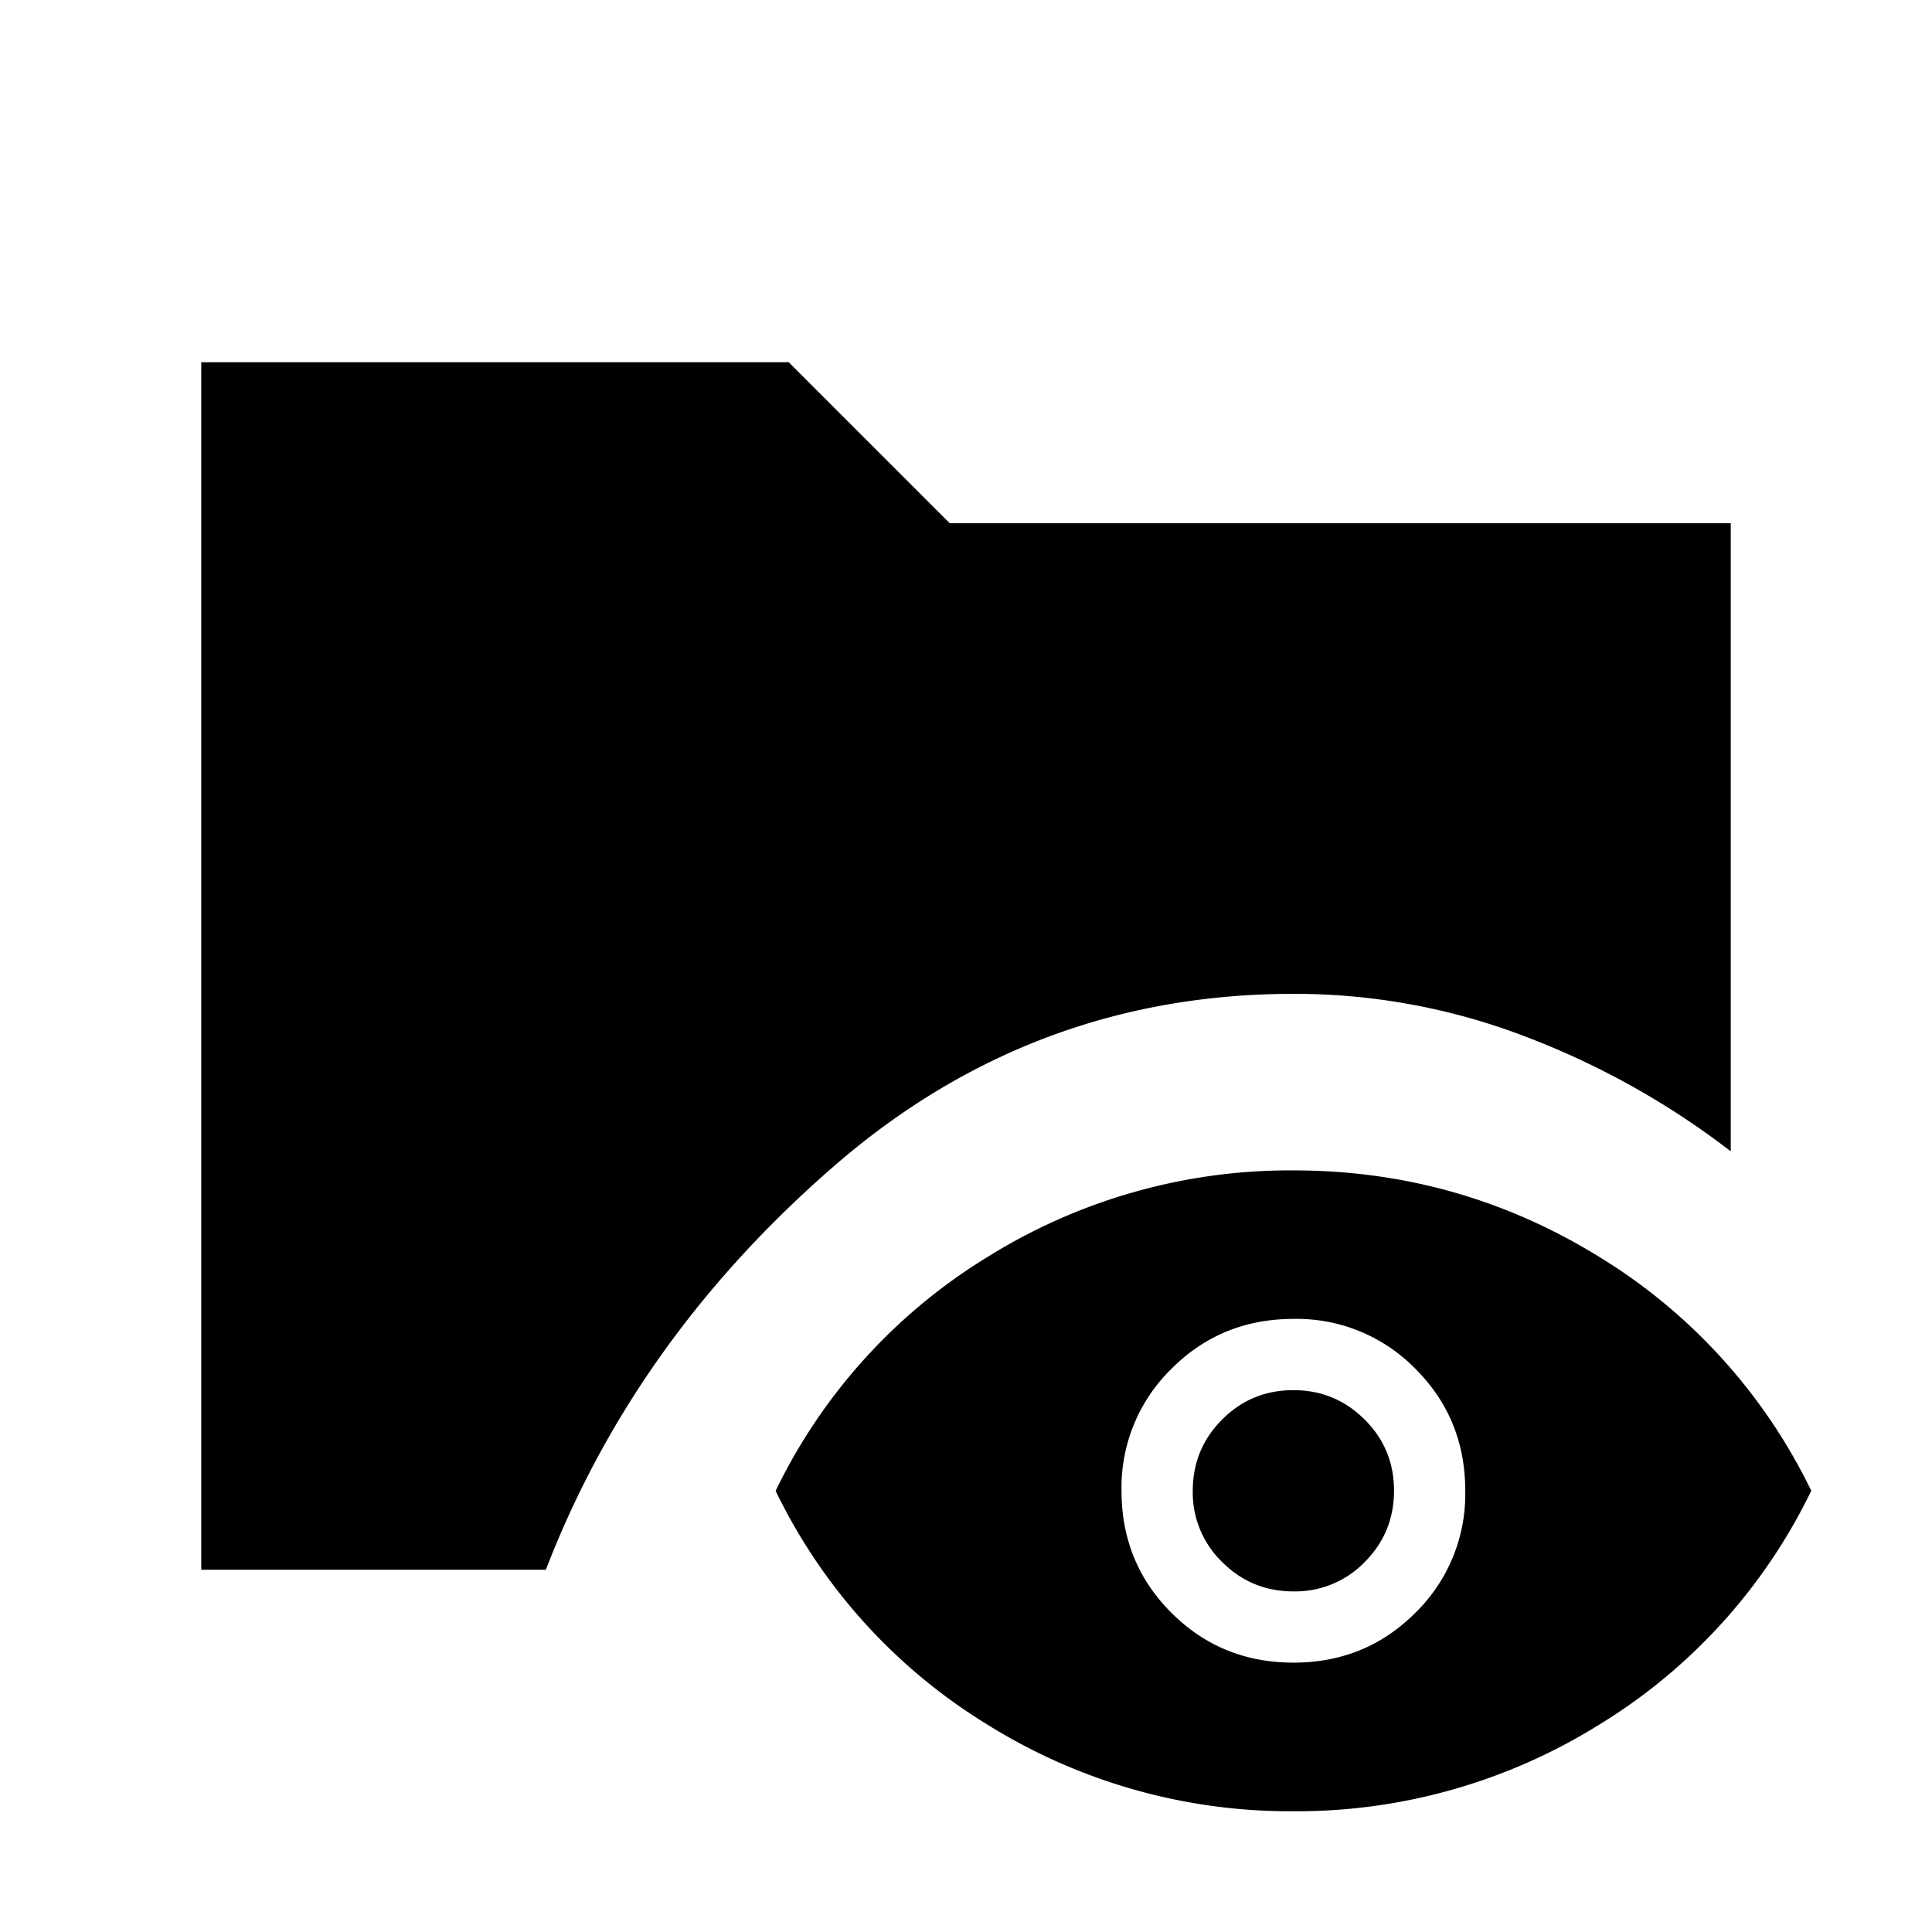 <svg xmlns="http://www.w3.org/2000/svg" width="24" height="24" viewBox="0 0 24 24" fill='currentColor'><path d="M2.5 19.5v-15h7.298l2 2H21.5v7.802a10 10 0 0 0-2.563-1.43 8 8 0 0 0-2.87-.526q-3.247 0-5.716 2.148-2.469 2.147-3.57 5.006zm13.567 3a7.1 7.1 0 0 1-3.791-1.07 6.95 6.95 0 0 1-2.641-2.91 6.95 6.95 0 0 1 2.641-2.911 7.1 7.1 0 0 1 3.791-1.07q2.054 0 3.792 1.07a6.95 6.95 0 0 1 2.641 2.91 6.95 6.95 0 0 1-2.642 2.91 7.1 7.1 0 0 1-3.791 1.071m0-1.846q.897 0 1.516-.62a2.06 2.06 0 0 0 .619-1.514q0-.897-.619-1.516a2.06 2.06 0 0 0-1.515-.62q-.897 0-1.516.62a2.06 2.06 0 0 0-.62 1.515q0 .897.62 1.516.619.618 1.515.619m.002-.885q-.521 0-.886-.364a1.2 1.2 0 0 1-.366-.885q0-.52.364-.885.364-.366.885-.366.52 0 .886.365.365.363.365.884 0 .52-.364.886a1.2 1.2 0 0 1-.884.365"/></svg>